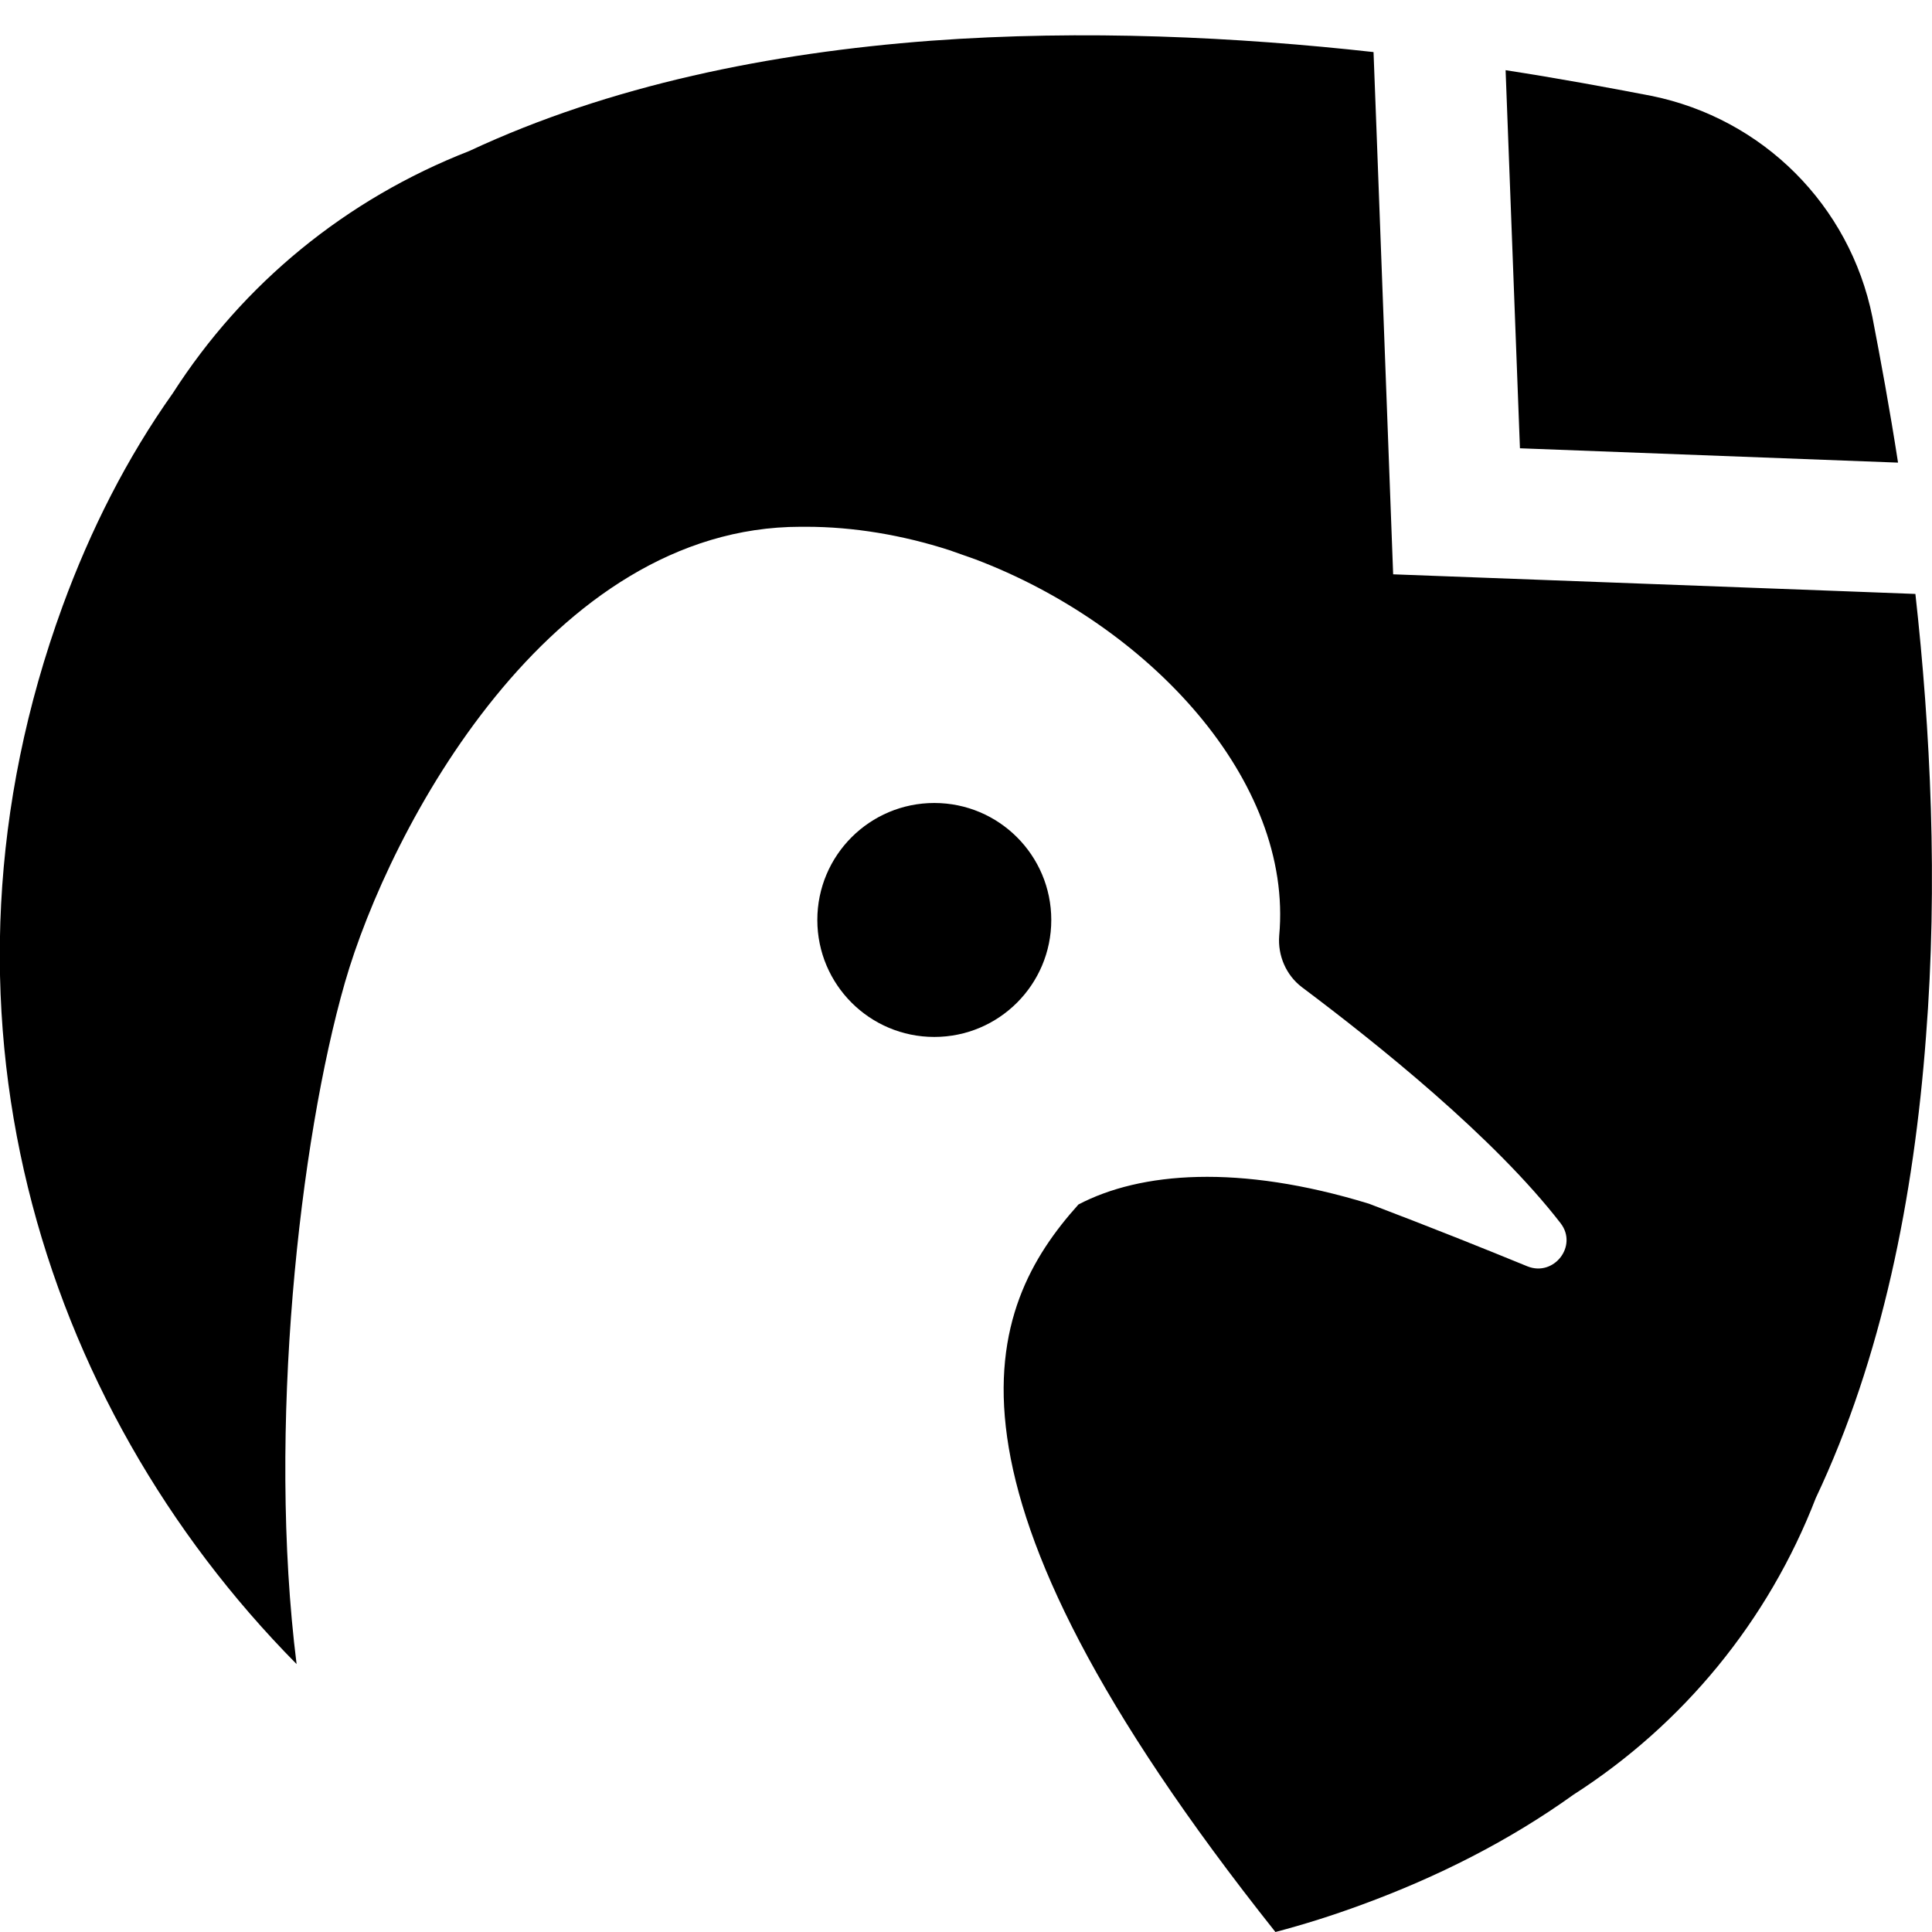 <?xml version="1.0" encoding="utf-8"?>
<!-- Generator: Adobe Illustrator 27.1.1, SVG Export Plug-In . SVG Version: 6.00 Build 0)  -->
<svg version="1.2" baseProfile="tiny" id="black" xmlns="http://www.w3.org/2000/svg" xmlns:xlink="http://www.w3.org/1999/xlink"
	 x="0px" y="0px" viewBox="0 0 256 256" overflow="visible" xml:space="preserve">
<g>
	<path 
    style="fill:#000000"
    d="M251.5,61.3c-1.1-7.1-2.3-13.6-3.4-19.3c-3-14.8-14.5-26.3-29.3-29.3c-5.7-1.1-12.2-2.3-19.3-3.4l1.9,50.1L251.5,61.3z"/>
	<circle 
    style="fill:#000000"
    cx="123.8" cy="121.9" r="15.5"/>
	<path 
    style="fill:#000000"
    d="M253.8,78.7l-10.5-0.4l-58.7-2.2l-2.2-58.7L182,6.9c-18-2-38.3-3-58.7-1.5C102.1,7,80.8,11.3,62.2,20c0,0,0,0,0,0
		c-16.4,6.4-30,17.6-39.3,32.1c0,0,0,0,0,0C16.8,60.7,12,70.2,8.3,80.3c-19.4,53.1-3.2,105.6,31,140.2c-3.9-31.1,0.4-69.4,6.4-90.3
		c5.9-20.5,27.1-60.4,60.4-60.4h0.7c6.3,0,12.8,1.1,19,3.1c1.1,0.4,2.3,0.8,3.4,1.2c23,8.7,42.2,29.3,40.3,49.9
		c-0.2,2.6,0.9,5.2,3,6.8c10,7.5,25.5,19.9,34.3,31.3c2.3,3-0.9,7.1-4.4,5.7c-5.6-2.3-13.1-5.3-21-8.3c-17.3-5.3-30.3-4.2-38.5,0.1
		C130.6,173.3,121.3,196,169,256c3.8-1,7.6-2.2,11.4-3.6c10.1-3.7,19.6-8.5,28.1-14.6c0,0,0,0,0,0c14.5-9.3,25.8-23,32.1-39.3
		c8.8-18.6,13-39.9,14.6-61.1C256.8,117,255.8,96.7,253.8,78.7z"/>
</g>
</svg>
